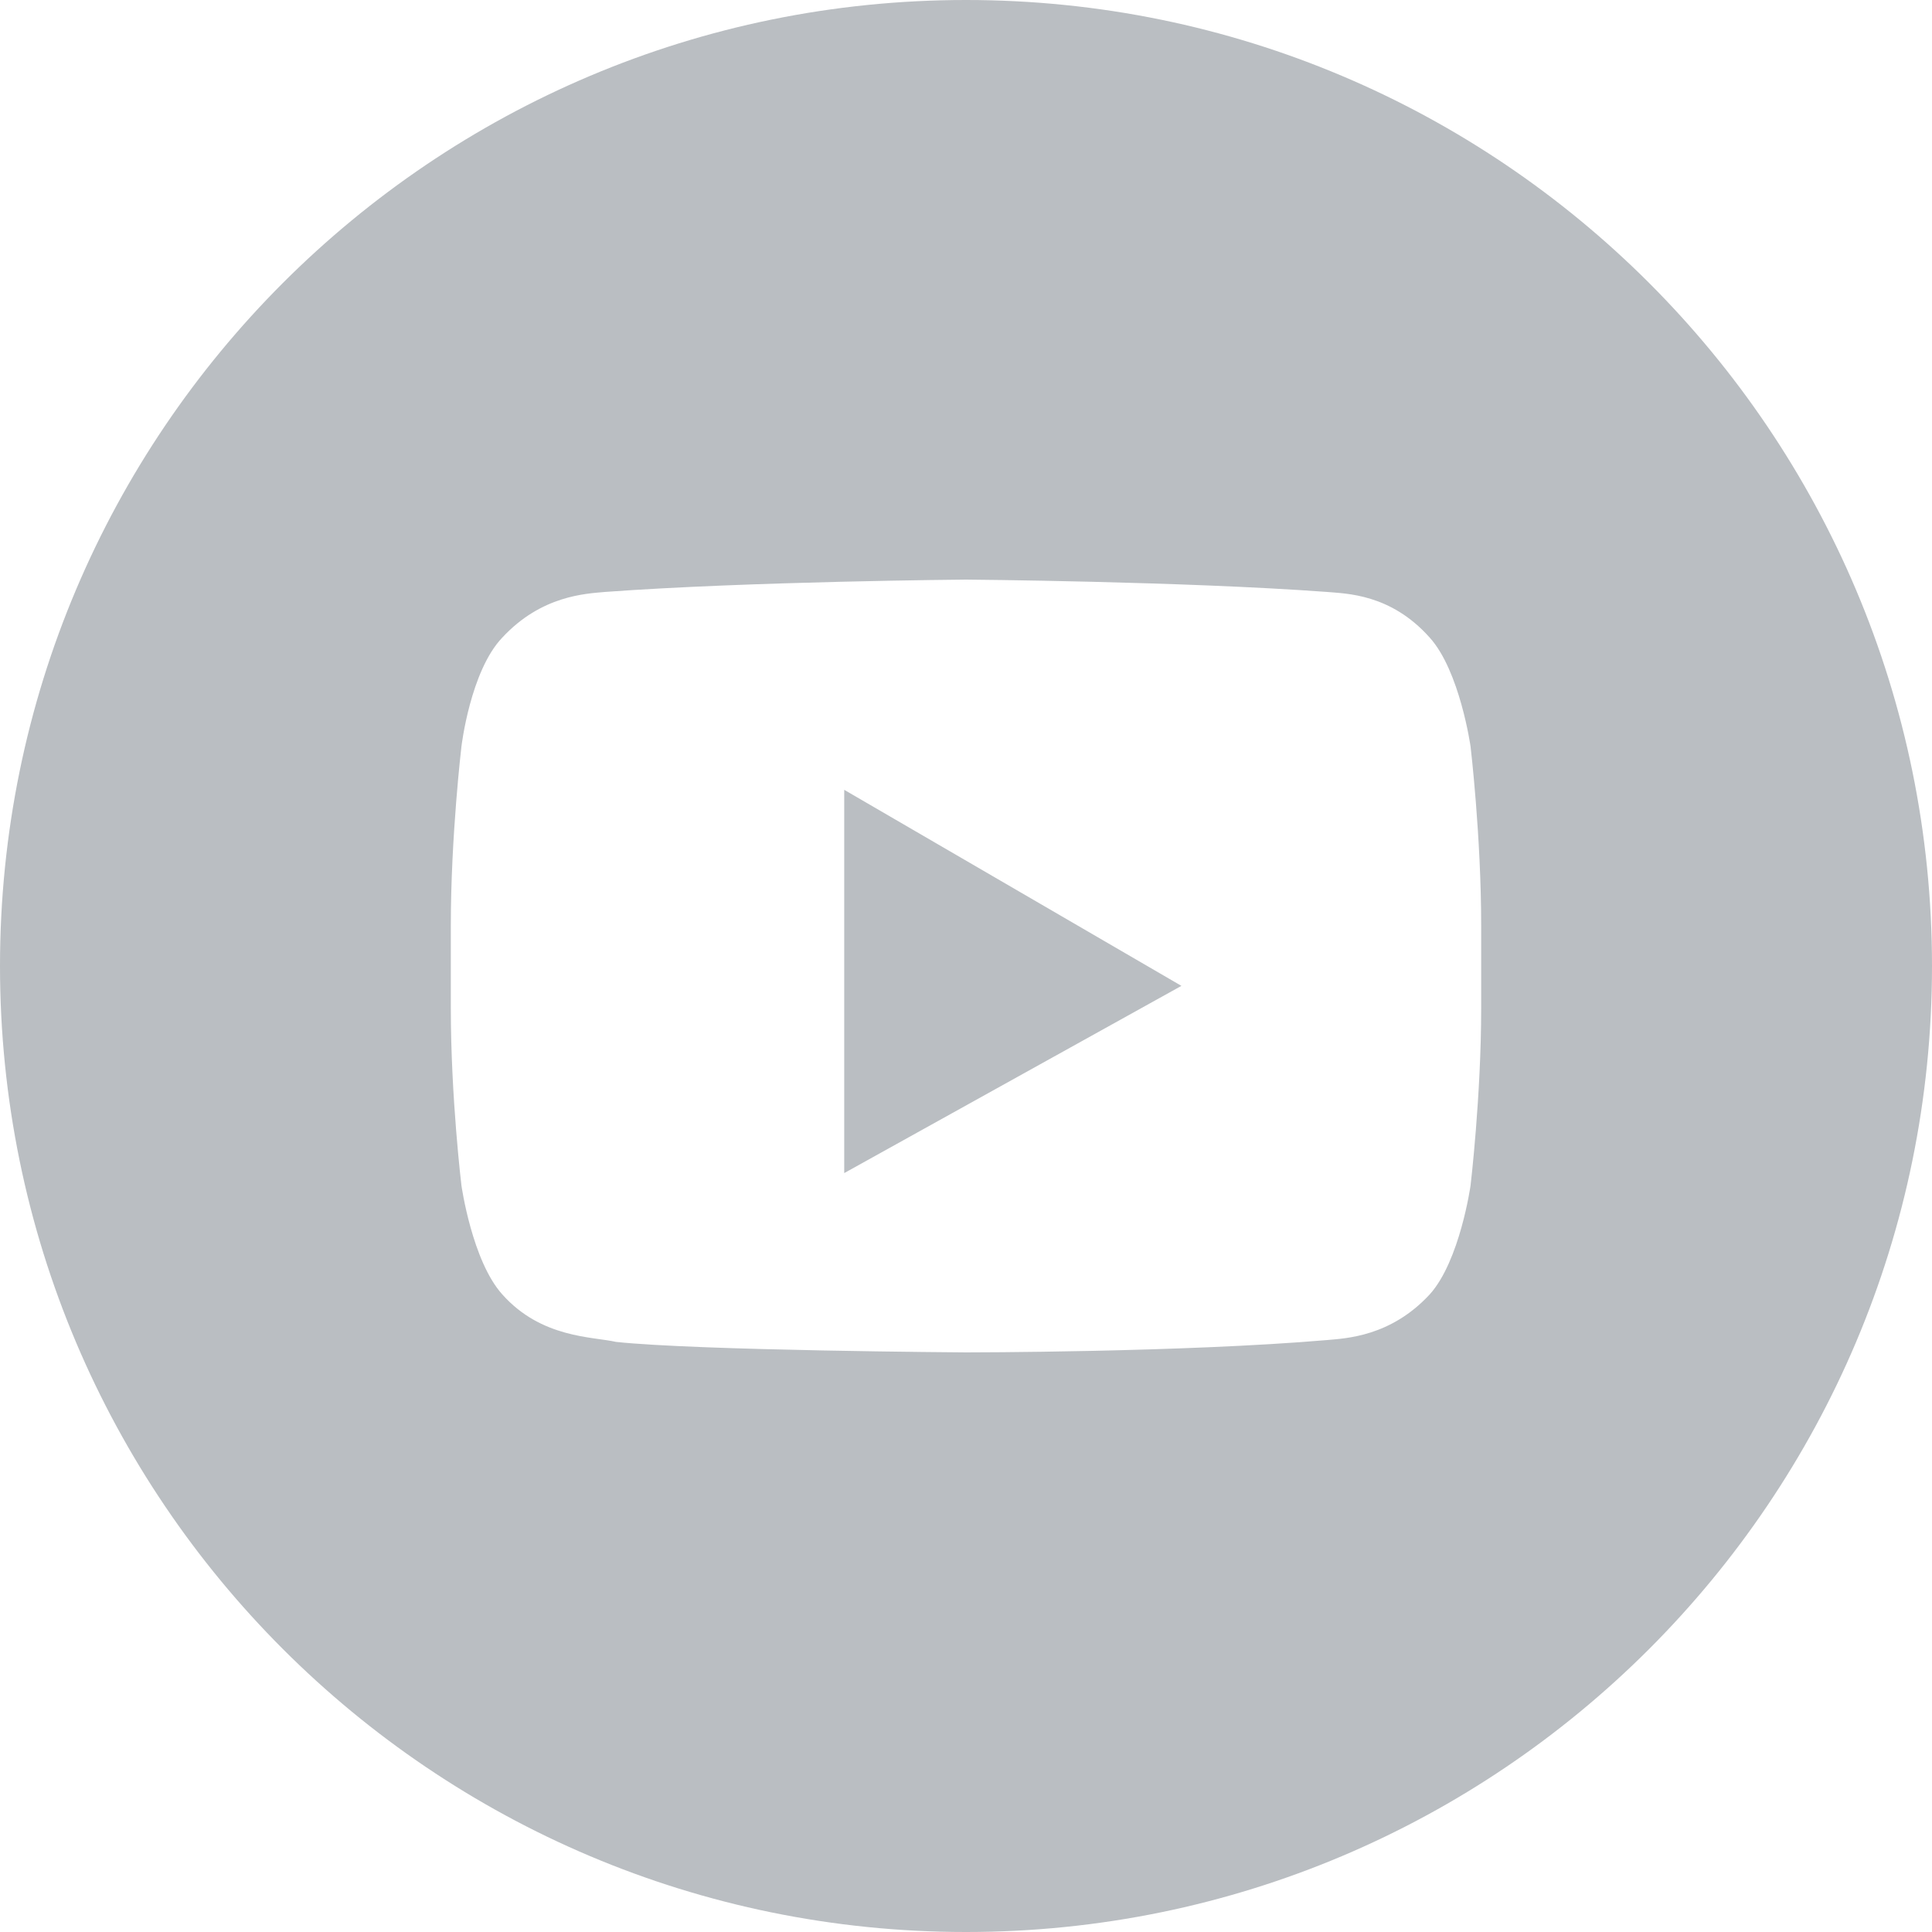 <svg width="32" height="32" viewBox="0 0 32 32" xmlns="http://www.w3.org/2000/svg"><g id="Why-Us" stroke="none" stroke-width="1" fill="none" fill-rule="evenodd"><g id="TS_1440-Why_Us" transform="translate(-894 -1391)" fill="#BABEC2"><g id="Icons-/-Social" transform="translate(894 1391)"><g id="Components-/-Mixin-/-Icons-social-/-Gray-/-Youtube"><path d="M16,32 C7.163,32 0,24.837 0,16 C0,7.163 7.163,0 16,0 C24.837,0 32,7.163 32,16 C32,24.837 24.837,32 16,32 Z M24.357,12.364 C24.357,12.364 24.18,11.113 23.68,10.56 C23.033,9.833 22.297,9.833 21.973,9.804 C19.59,9.629 16,9.6 16,9.6 C16,9.6 12.41,9.629 10.027,9.804 C9.703,9.833 8.967,9.862 8.32,10.56 C7.79,11.113 7.643,12.364 7.643,12.364 C7.643,12.364 7.467,13.847 7.467,15.331 L7.467,16.698 C7.467,18.182 7.643,19.636 7.643,19.636 C7.643,19.636 7.82,20.887 8.32,21.44 C8.967,22.167 9.821,22.138 10.203,22.226 C11.557,22.371 16,22.4 16,22.4 C16,22.4 19.59,22.4 21.973,22.196 C22.297,22.167 23.033,22.138 23.68,21.44 C24.18,20.887 24.357,19.636 24.357,19.636 C24.357,19.636 24.533,18.153 24.533,16.698 L24.533,15.331 C24.533,13.847 24.357,12.364 24.357,12.364 Z M13.983,13.082 L19.568,16.329 L13.983,19.43 L13.983,13.082 Z" id="Combined-Shape"/></g></g></g></g></svg>